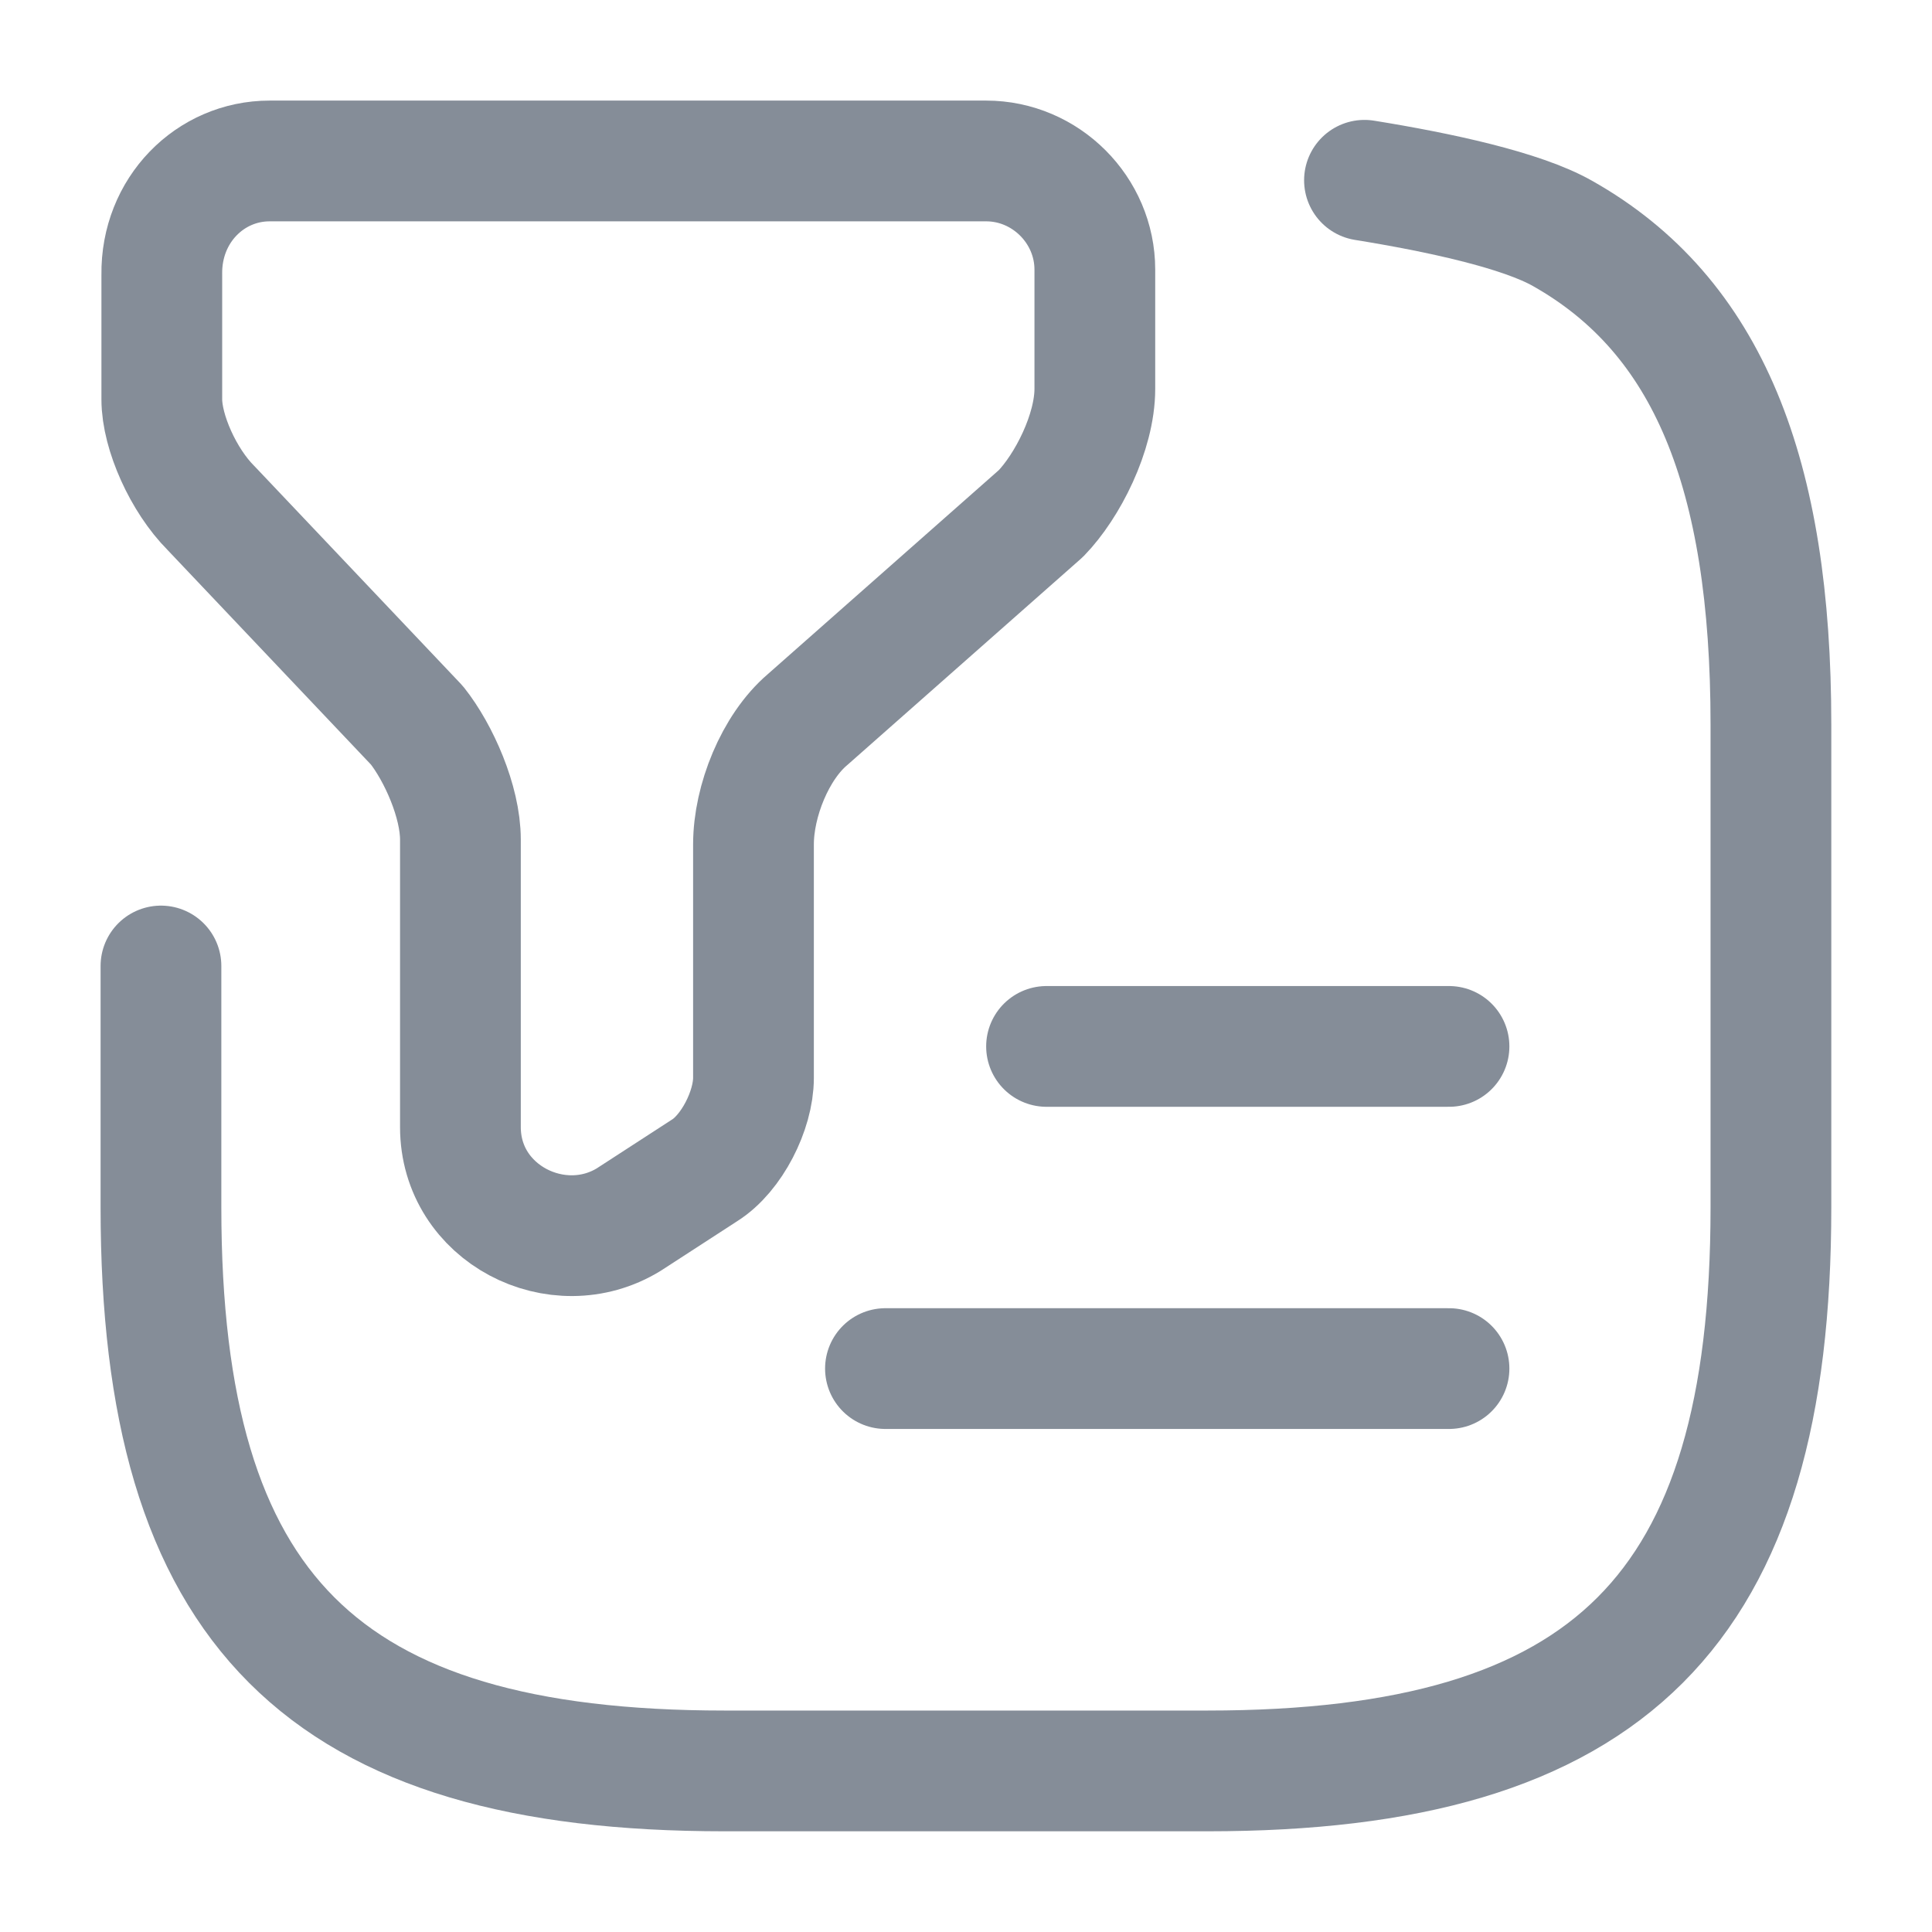 <svg width="16" height="16" viewBox="0 0 16 16" fill="none" xmlns="http://www.w3.org/2000/svg">
<path d="M2.233 1.333H8.167C8.66 1.333 9.067 1.74 9.067 2.233V3.22C9.067 3.58 8.84 4.027 8.62 4.253L6.687 5.96C6.42 6.187 6.24 6.633 6.24 6.993V8.927C6.24 9.194 6.06 9.553 5.833 9.694L5.207 10.1C4.62 10.46 3.813 10.053 3.813 9.334V6.953C3.813 6.64 3.633 6.234 3.453 6.007L1.747 4.207C1.52 3.98 1.34 3.58 1.34 3.307V2.273C1.333 1.74 1.74 1.333 2.233 1.333Z" stroke="#858D98" stroke-miterlimit="10" stroke-linecap="round" stroke-linejoin="round"/>
<path d="M1.333 8V10C1.333 13.333 2.666 14.666 6 14.666H10C13.333 14.666 14.666 13.333 14.666 10V6C14.666 3.92 14.146 2.613 12.94 1.933C12.6 1.74 11.92 1.593 11.3 1.493" stroke="#858D98" stroke-linecap="round" stroke-linejoin="round"/>
<path d="M8.667 8.666H12" stroke="#858D98" stroke-linecap="round" stroke-linejoin="round"/>
<path d="M7.333 11.334H12" stroke="#858D98" stroke-linecap="round" stroke-linejoin="round"/>
</svg>
